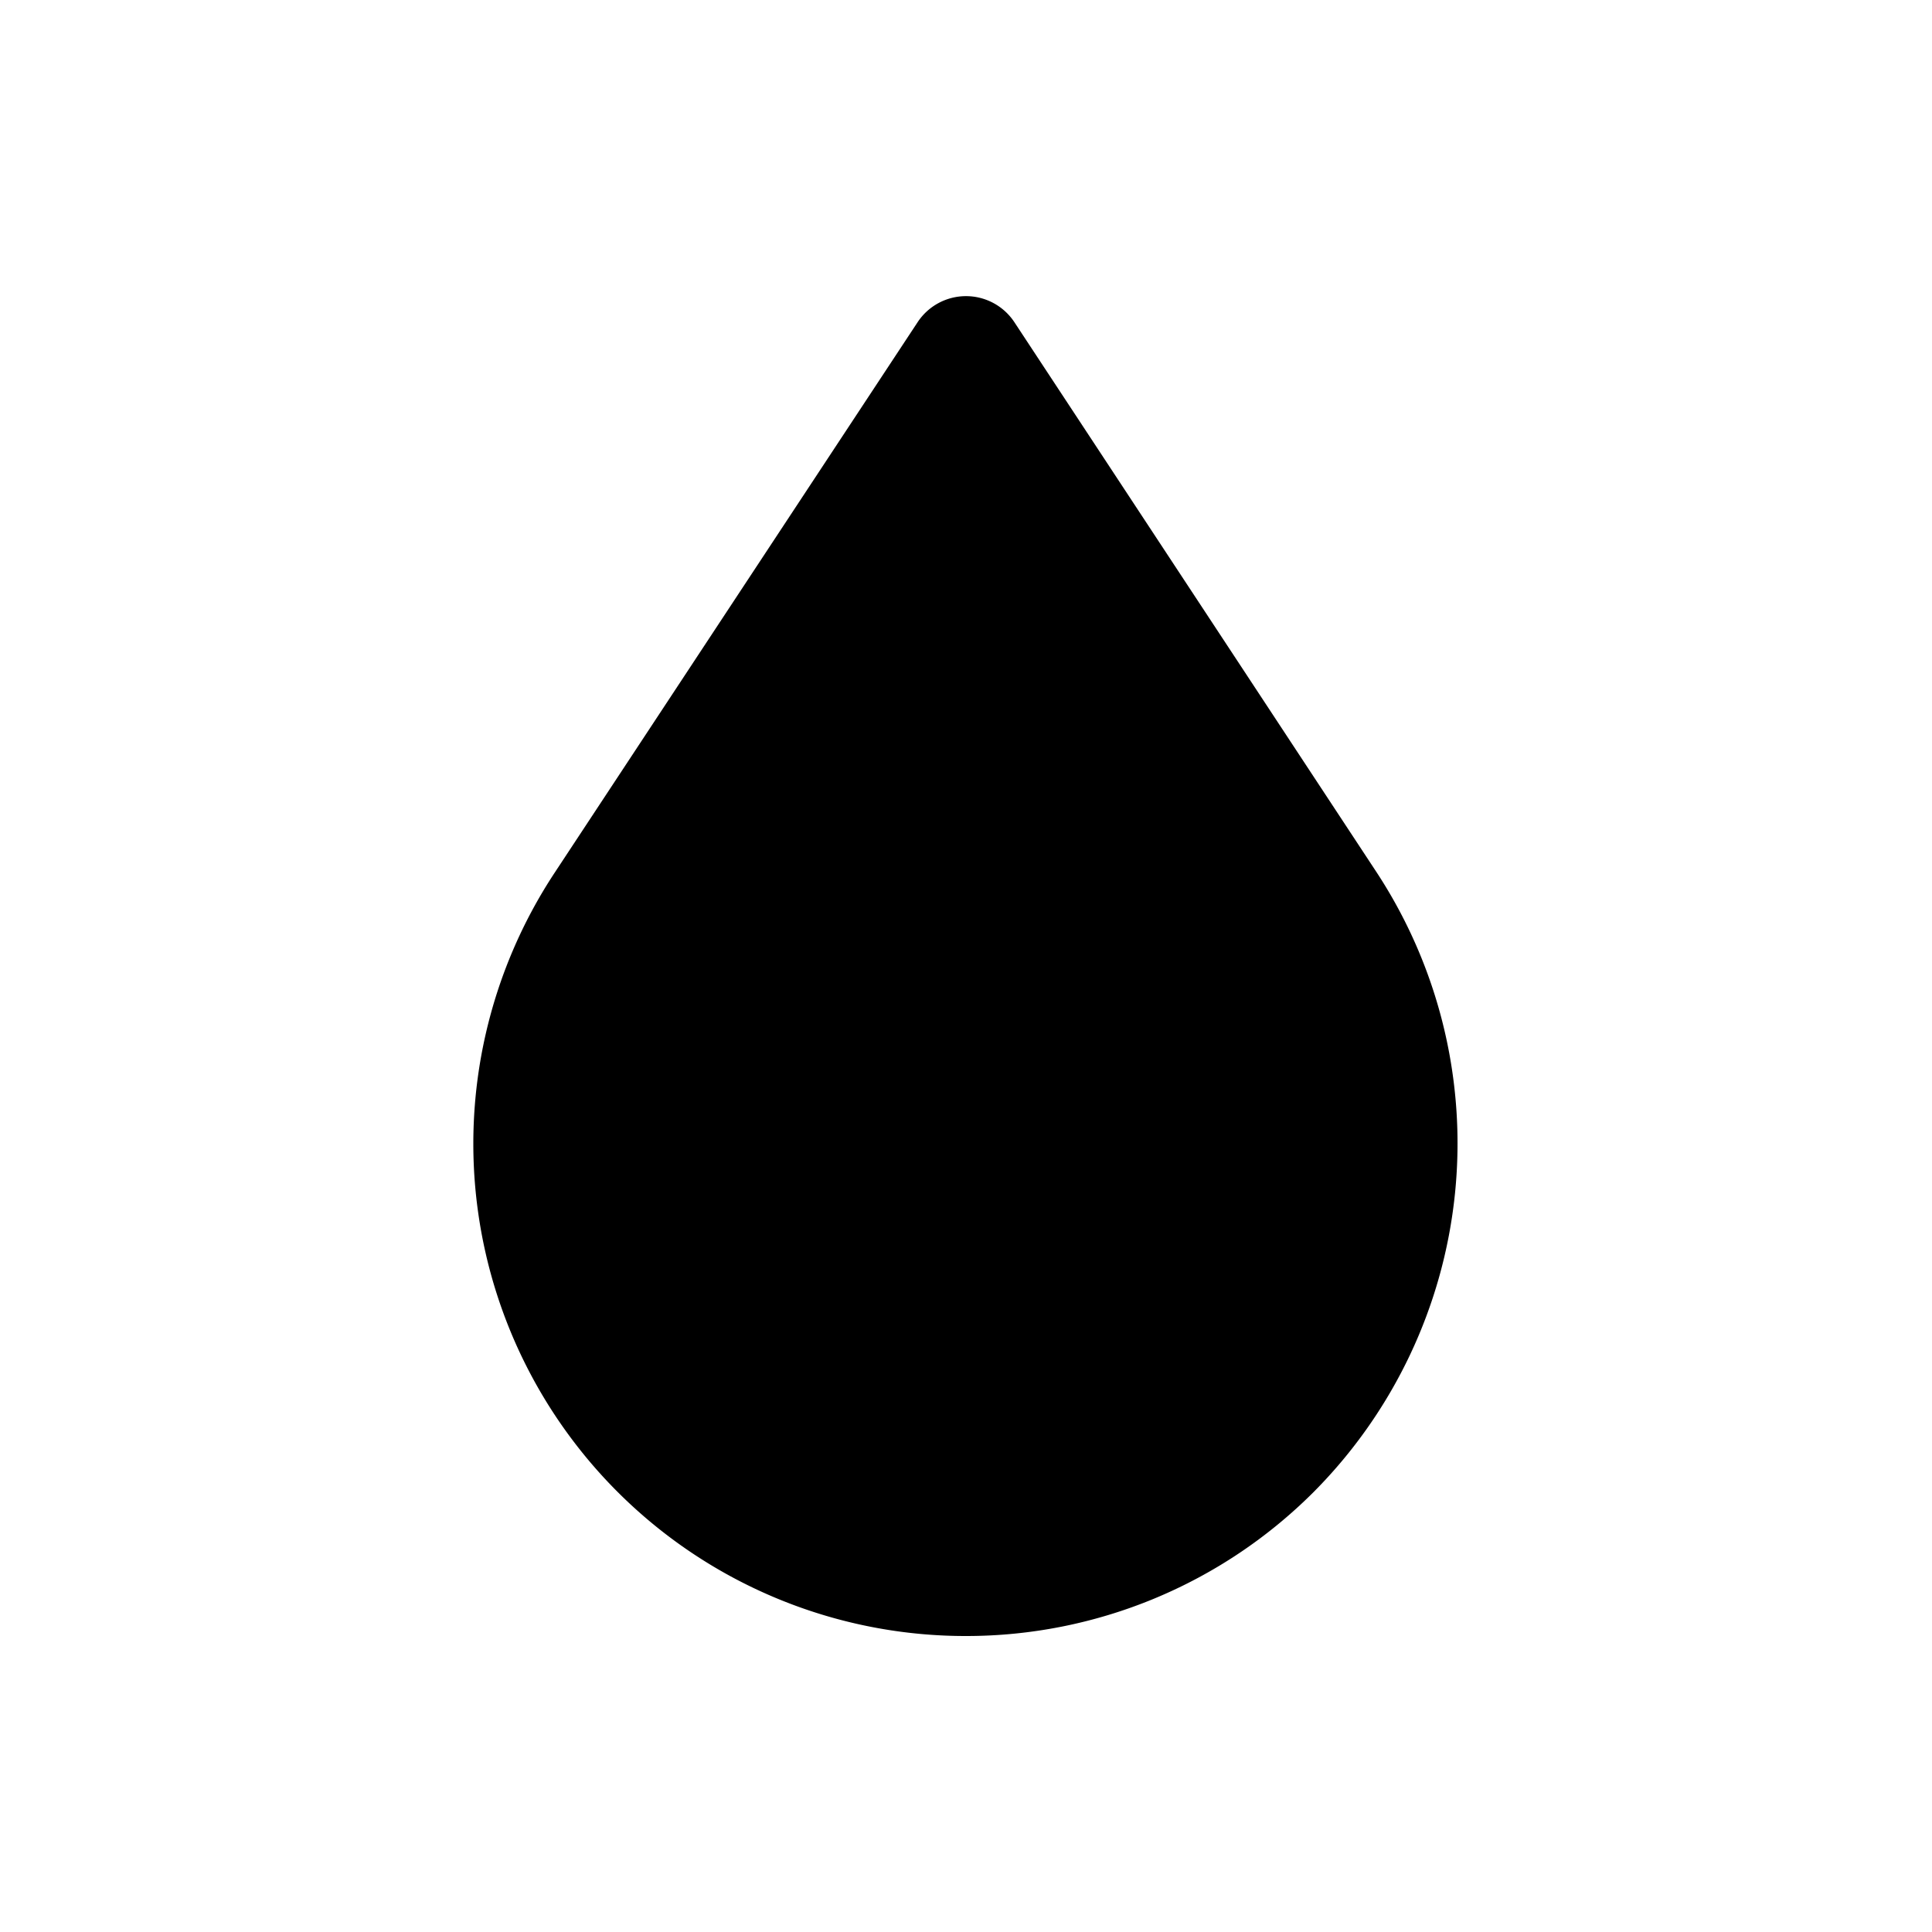 <svg xmlns="http://www.w3.org/2000/svg" data-name="Layer 1" viewBox="0 0 100 100" x="0px" y="0px"><title>10</title><path d="M50,84.68a25.42,25.42,0,0,0,18-7.46h0a25.59,25.59,0,0,0,3.26-32.06L52.5,16.67a3,3,0,0,0-5,0L28.71,45.17A25.48,25.48,0,0,0,50,84.68Z"></path></svg>